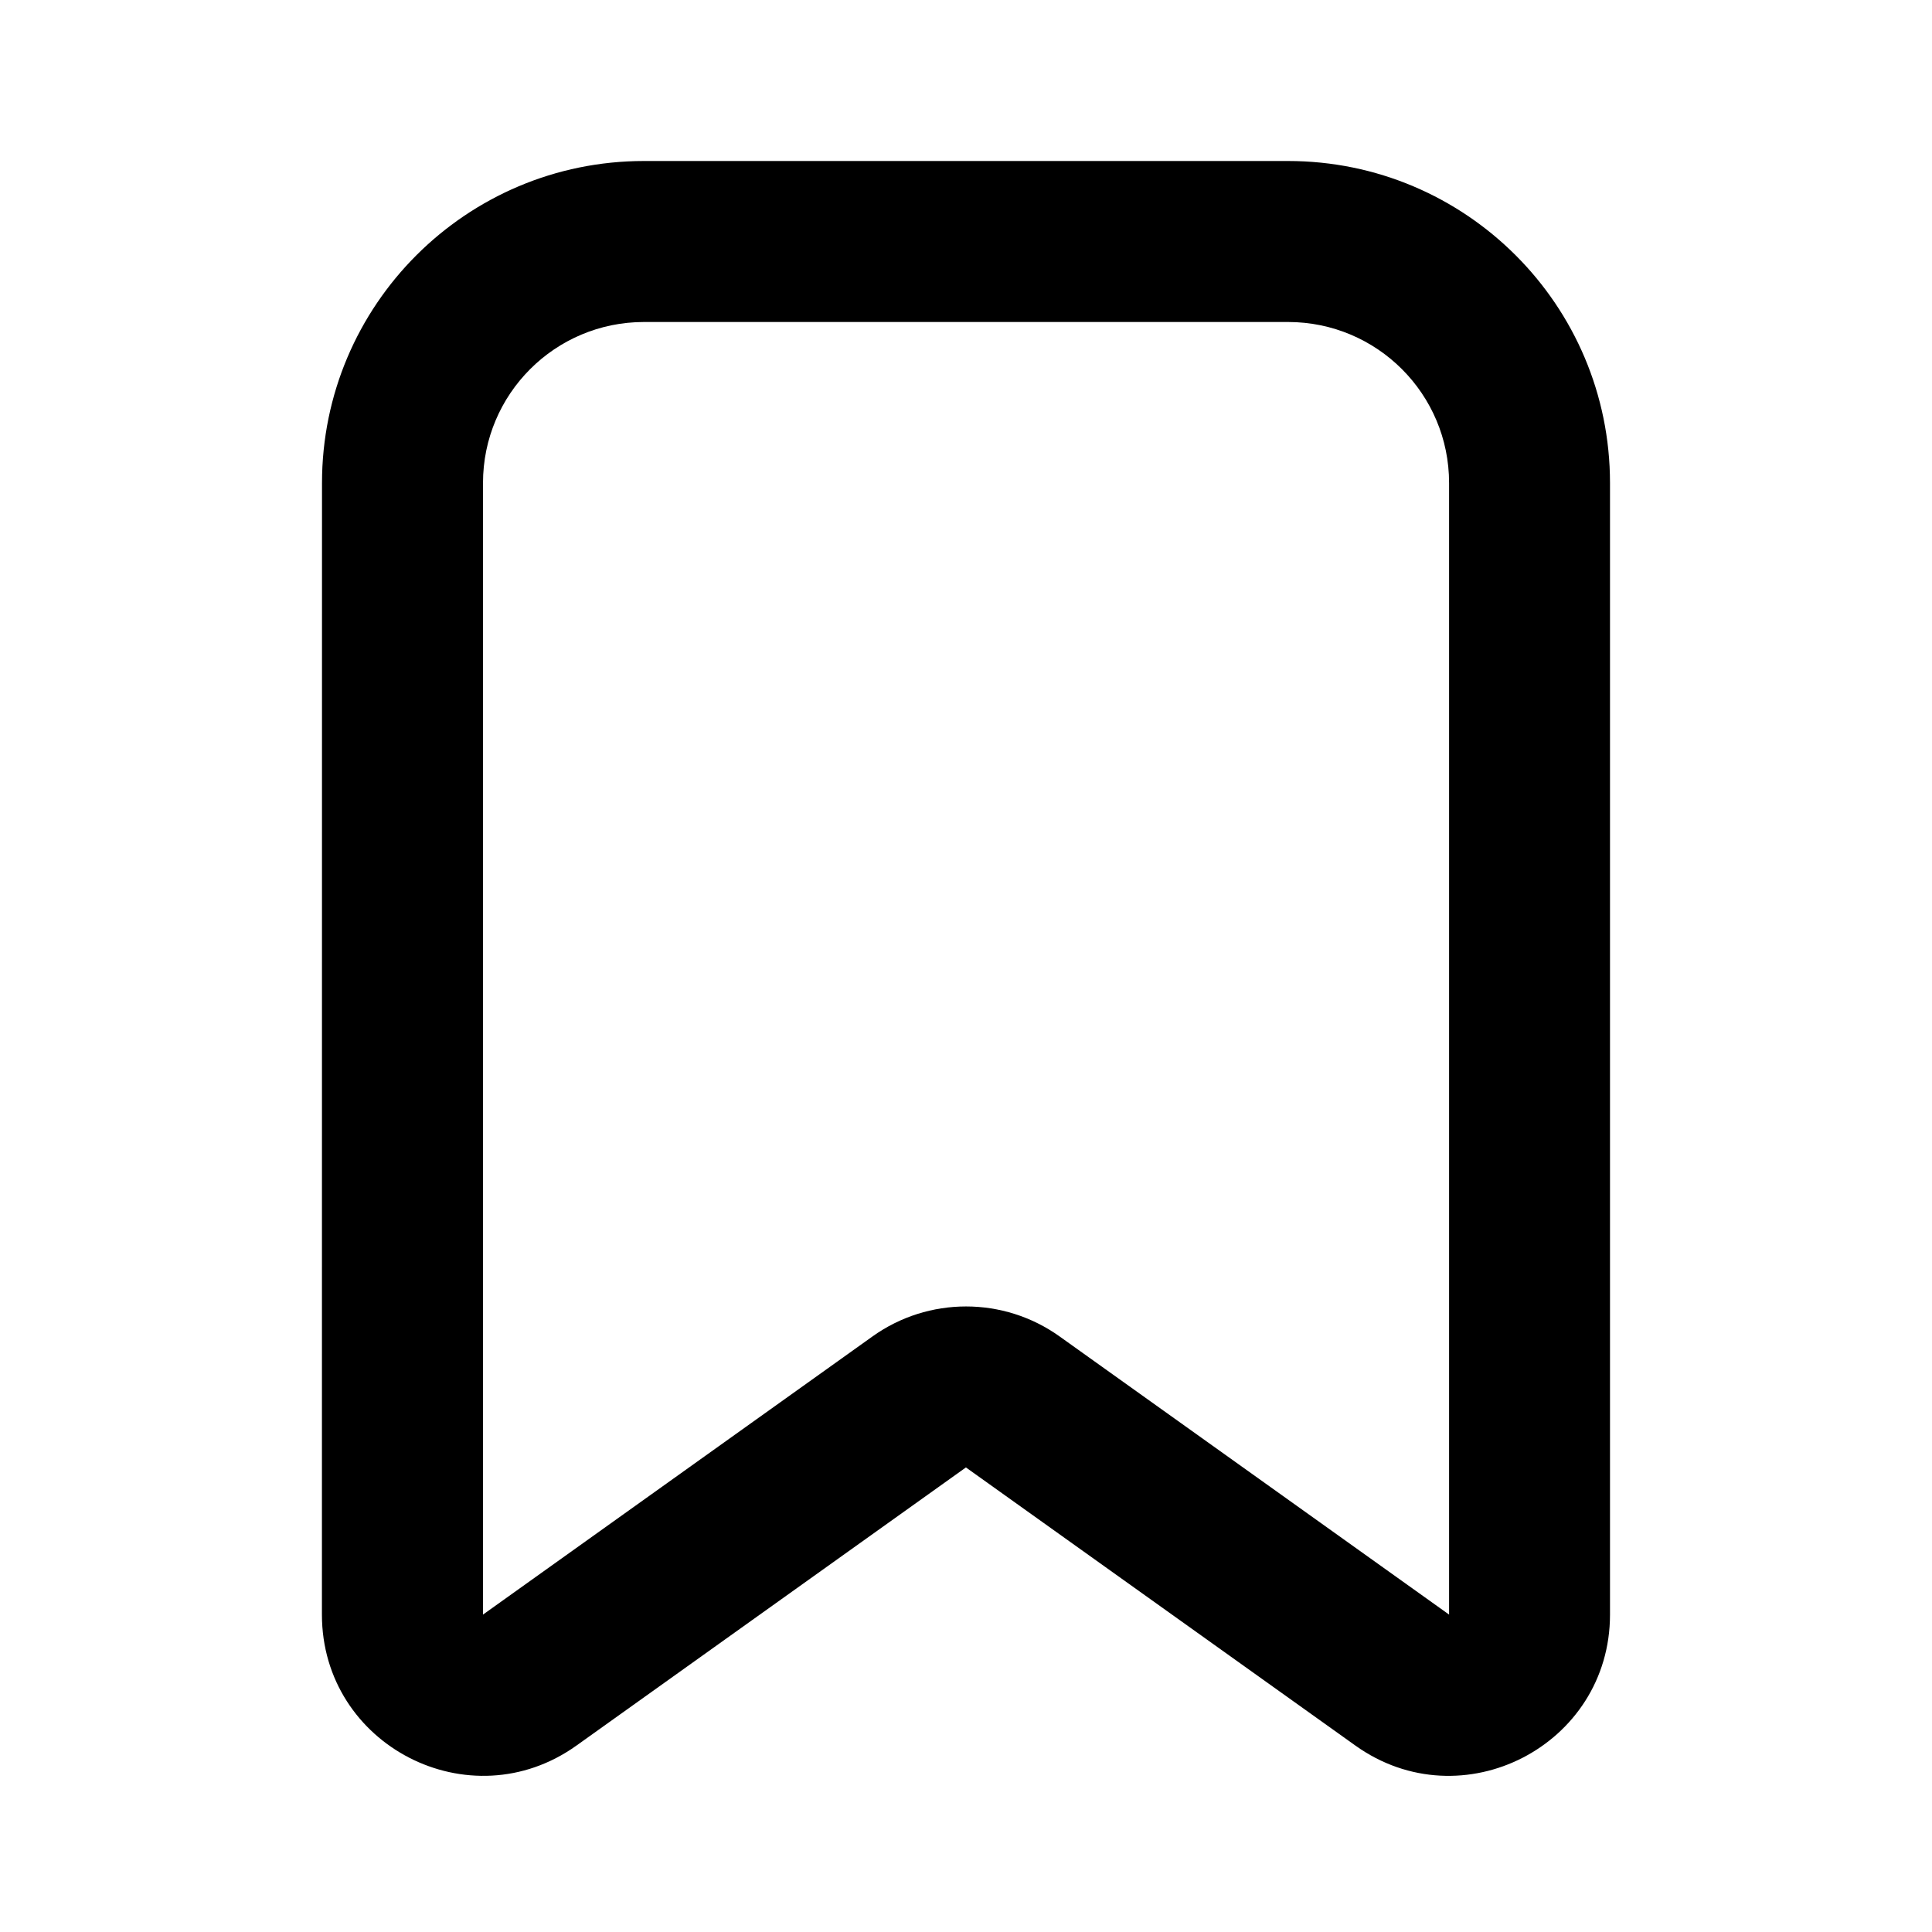 <svg fill="none" height="512" viewBox="0 0 24 24" width="512" xmlns="http://www.w3.org/2000/svg"><path clip-rule="evenodd" d="m4 6c0-2.209 1.791-4 4-4h8c2.209 0 4 1.791 4 4v14.057c0 1.627-1.839 2.573-3.163 1.627l-4.838-3.455-4.838 3.455c-1.324.946-3.162-.001-3.162-1.627zm4-2c-1.105 0-2 .895-2 2v14.057l4.838-3.455c.695-.497 1.63-.497 2.325 0l4.838 3.455v-14.057c0-1.105-.895-2-2-2z" fill="rgb(0,0,0)" fill-rule="evenodd"/></svg>